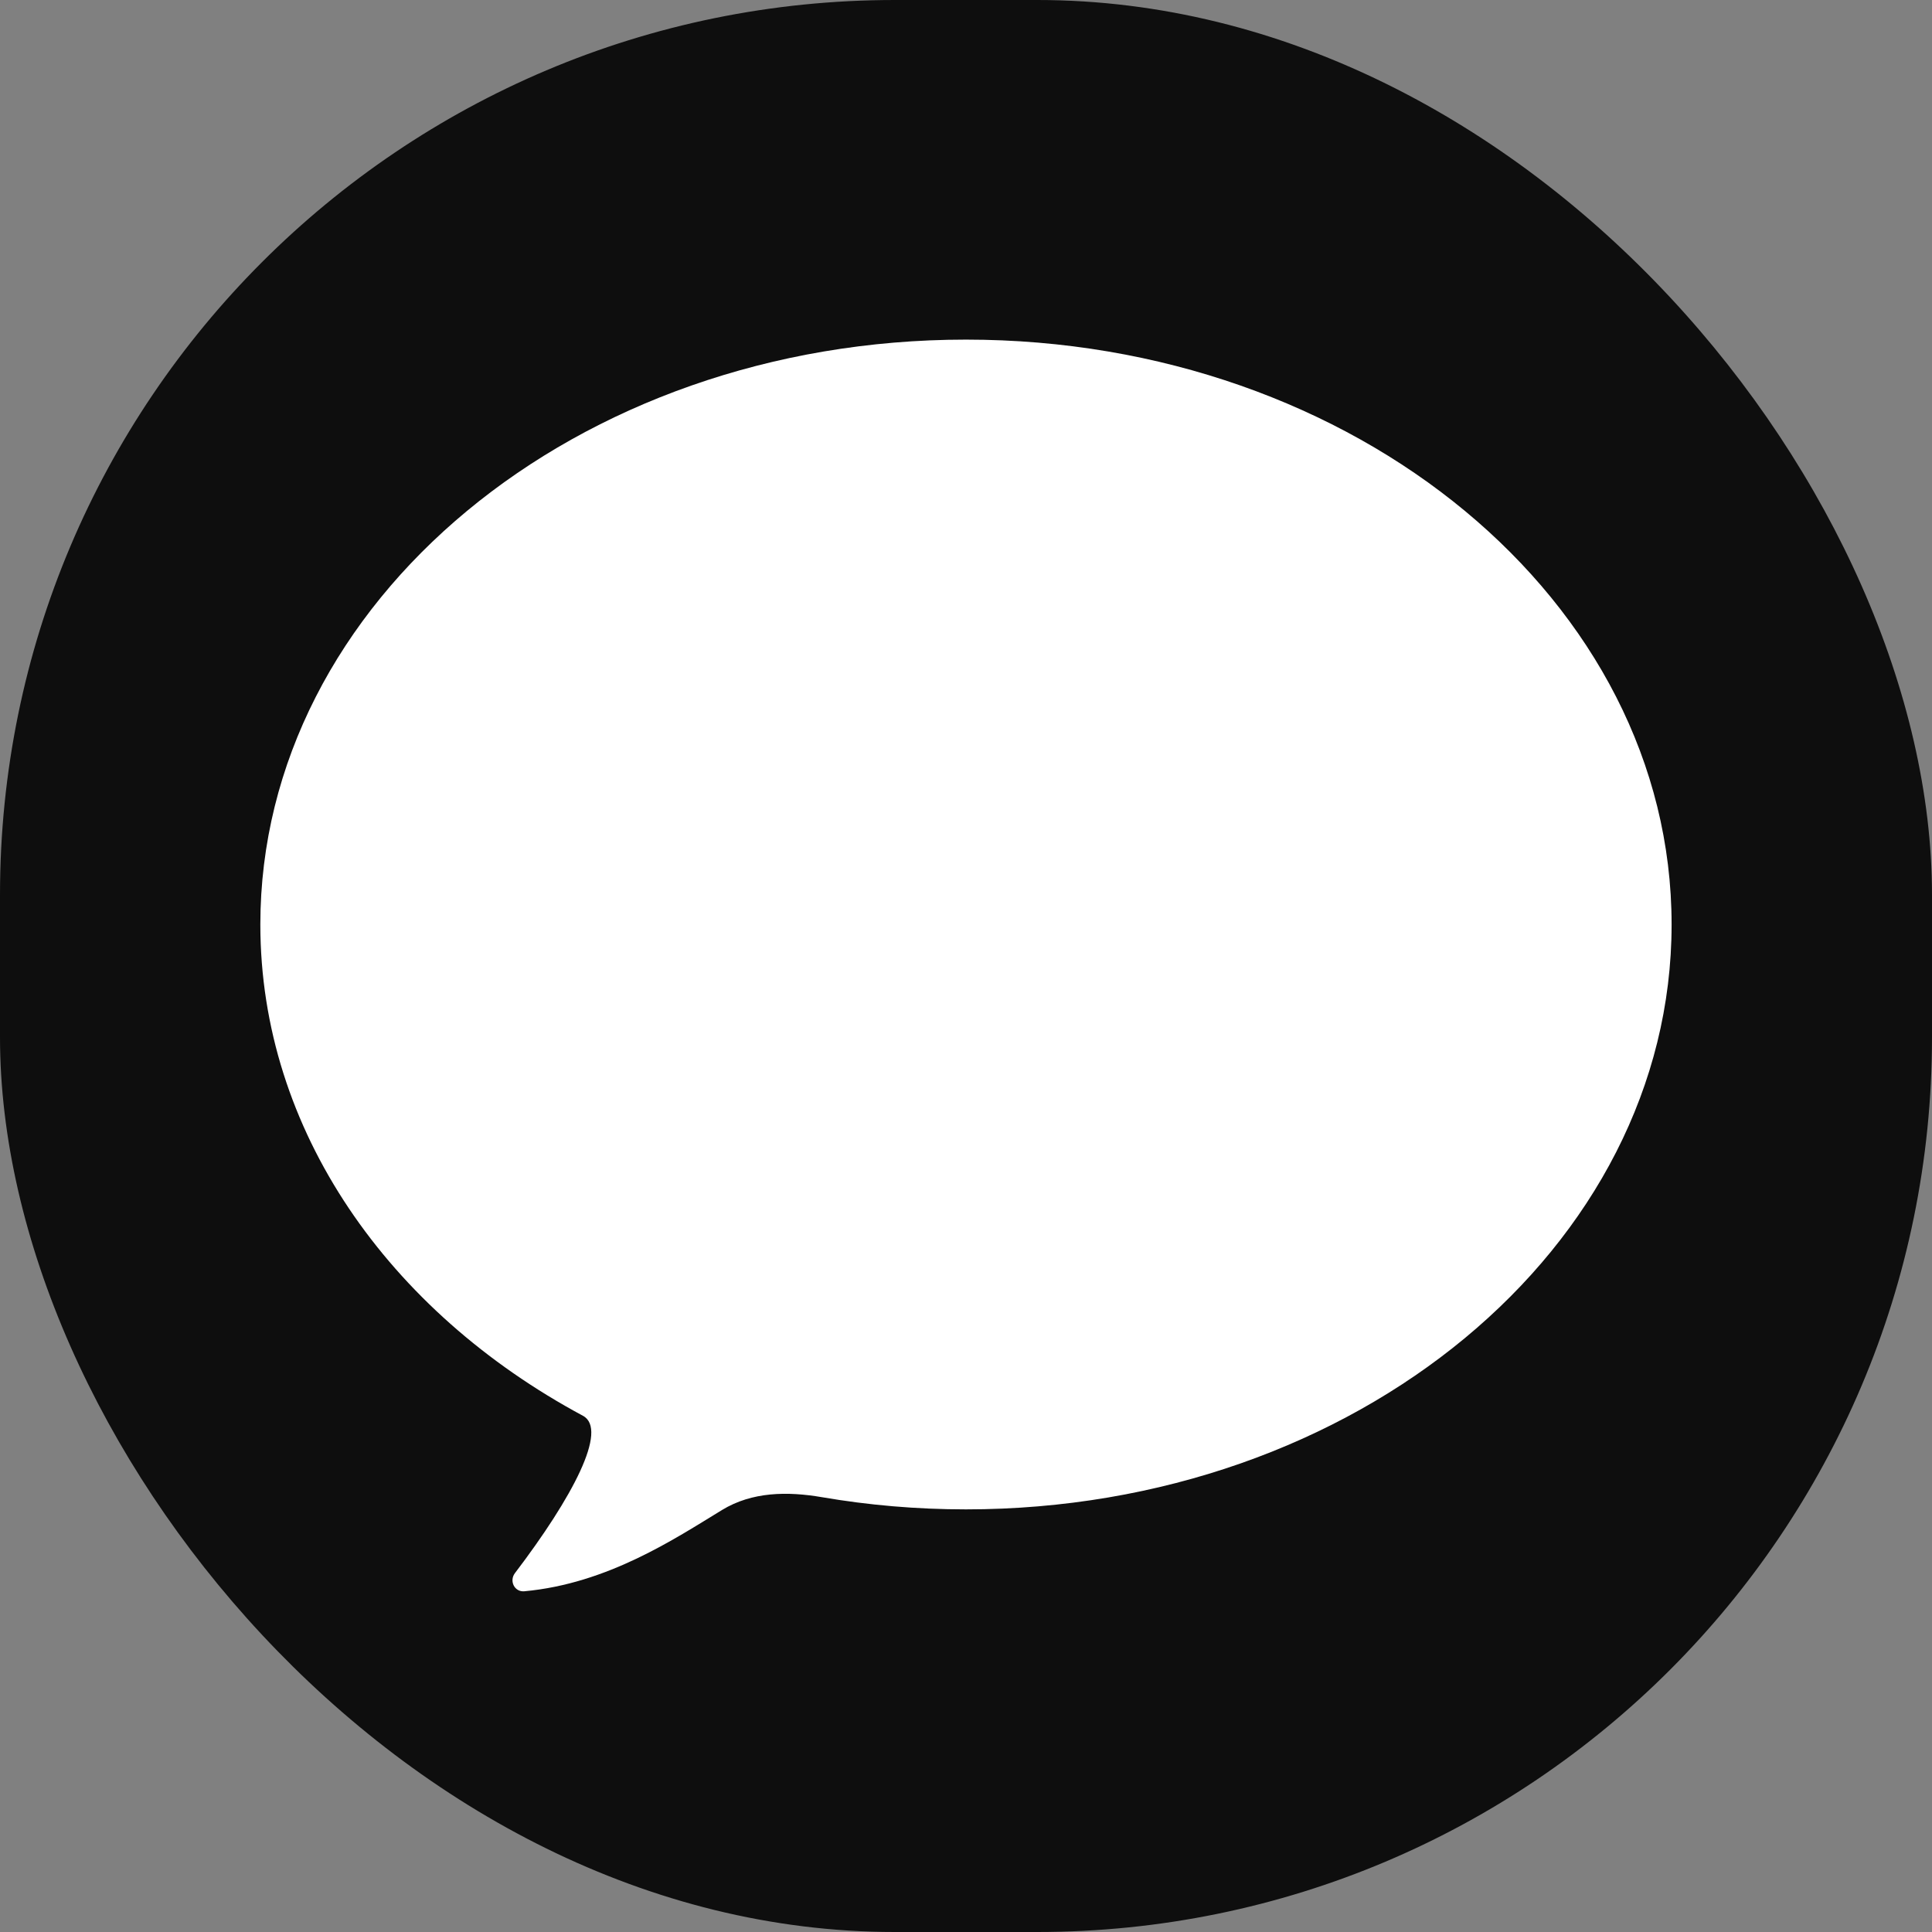 <svg width="125" height="125" viewBox="0 0 125 125" fill="none" xmlns="http://www.w3.org/2000/svg">
<rect x="0" y="0" width="125" height="125" fill="#808080" stroke="none"/>
<rect width="125" height="125" rx="57.891" fill="url(#paint0_linear_140_190)"/>
<path d="M108.152 59.815C108.152 80.714 87.712 97.656 62.498 97.656C59.307 97.656 56.193 97.385 53.187 96.869C50.945 96.484 48.66 96.512 46.717 97.695C43.666 99.555 39.318 102.461 33.924 102.955C33.289 103.013 32.931 102.288 33.317 101.78C37.04 96.888 39.368 92.488 37.718 91.602C25.156 84.86 16.844 73.142 16.844 59.815C16.844 38.915 37.284 21.973 62.498 21.973C87.712 21.973 108.152 38.915 108.152 59.815Z" fill="white"/>
<defs>
<linearGradient id="paint0_linear_140_190" x1="62.5" y1="0" x2="62.5" y2="125" gradientUnits="userSpaceOnUse">
<stop offset="1" stop-color="#0E0E0E"/>
<stop offset="1" stop-color="#0EBC29"/>
</linearGradient>
</defs>
</svg>
